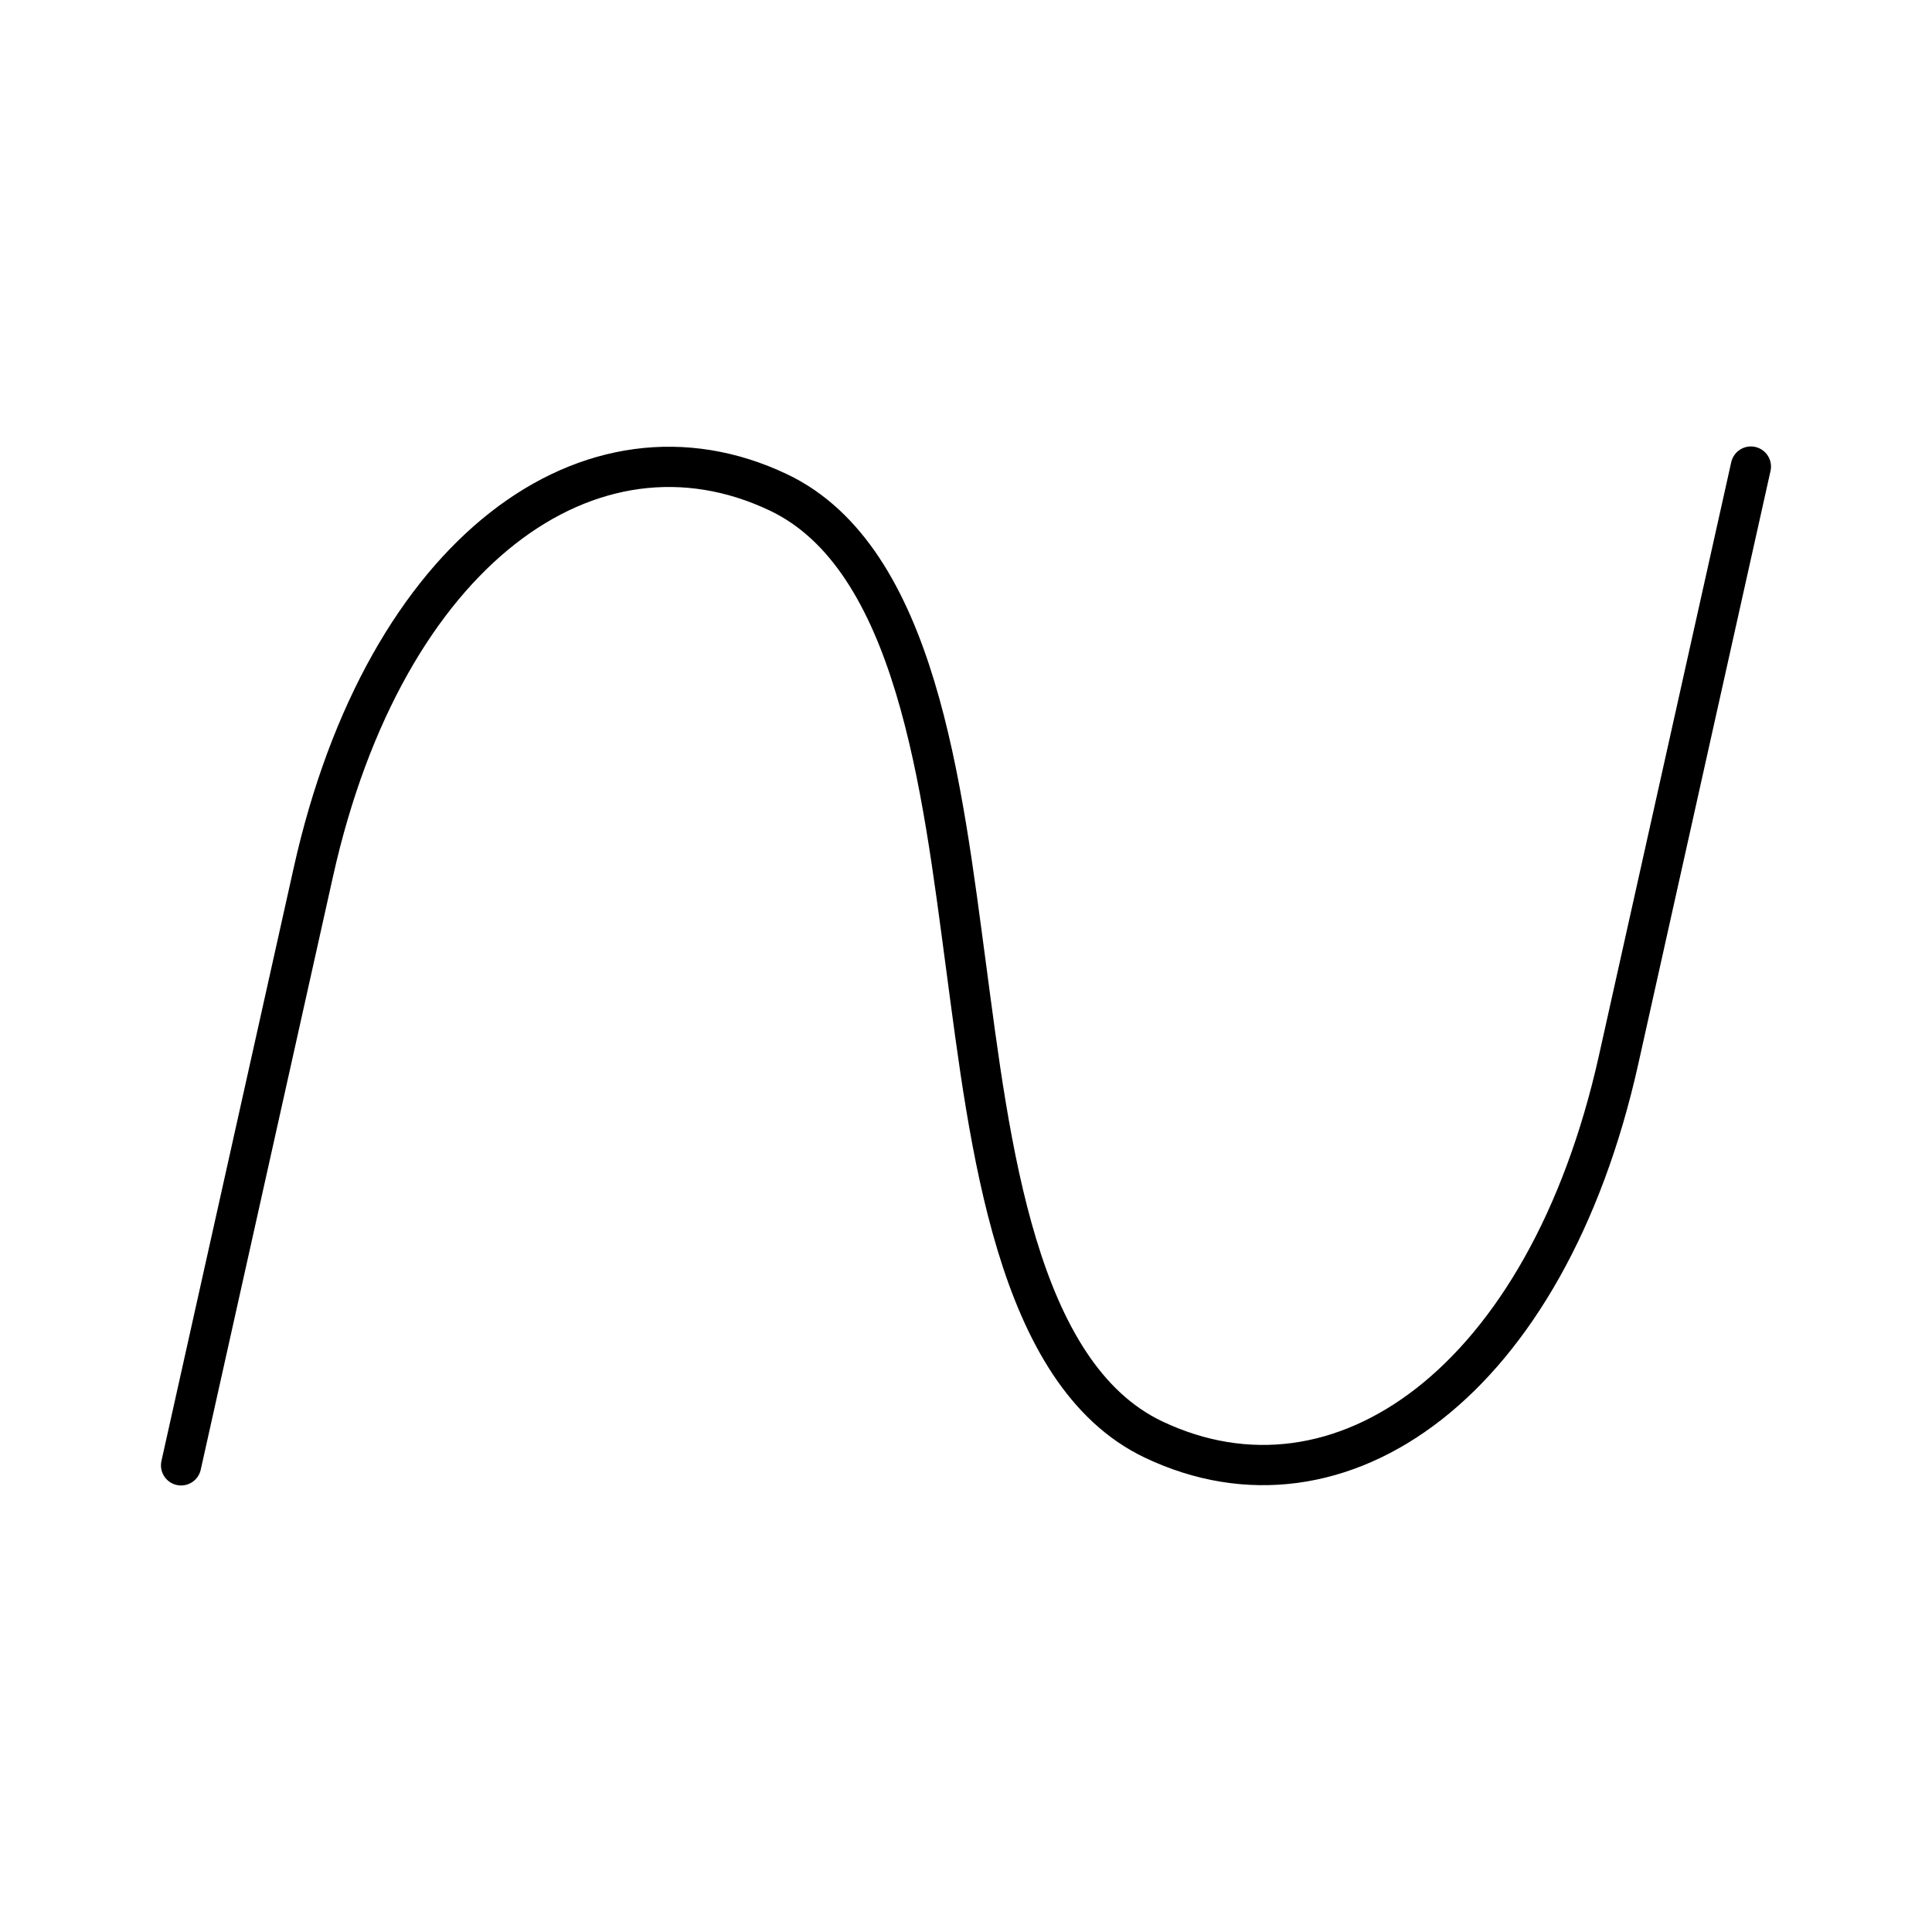<?xml version="1.0" encoding="UTF-8"?><svg id="b" xmlns="http://www.w3.org/2000/svg" viewBox="0 0 48 48"><defs><style>.d{fill:none;stroke:#000;stroke-linecap:round;stroke-linejoin:round;}</style></defs><path id="c" class="d" d="M43.5,11.592l-3.287,14.742c-1.785,8.004-6.913,11.632-11.55,9.432-3.433-1.629-4.073-7.354-4.663-11.767-.59-4.413-1.229-10.138-4.663-11.767-4.637-2.2-9.766,1.428-11.551,9.432l-3.287,14.742"/></svg>